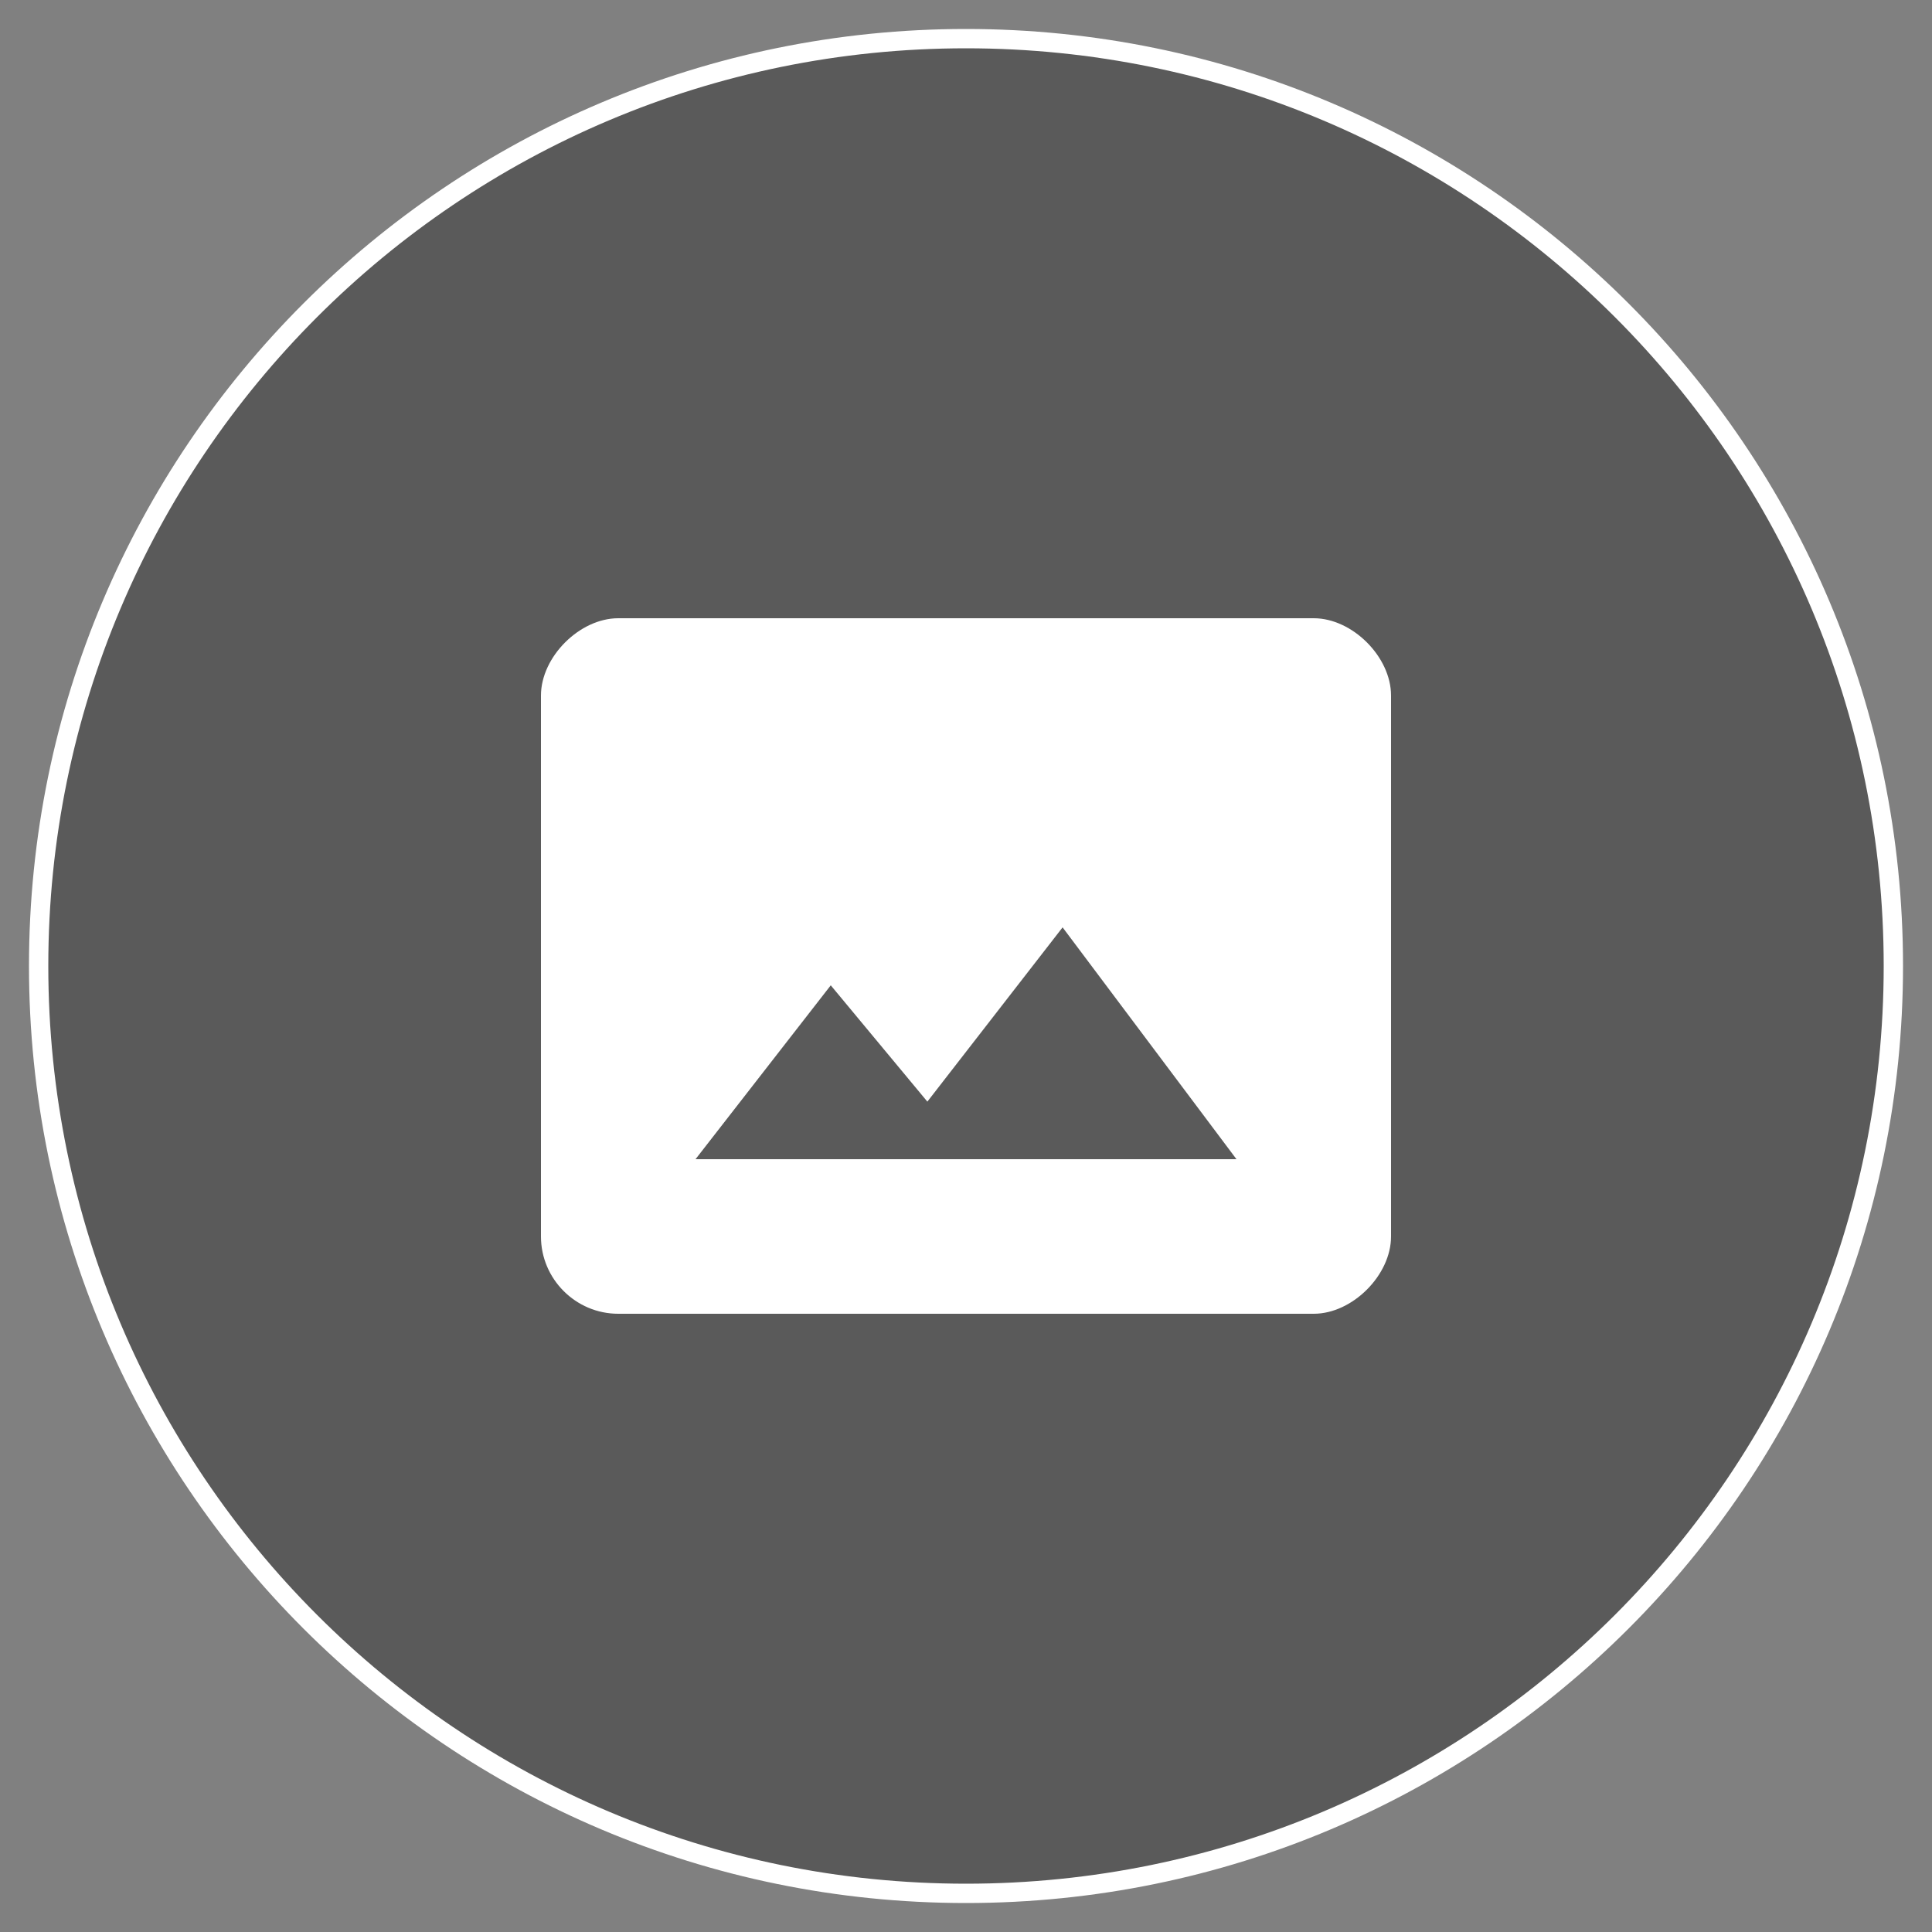 <svg width="50" height="50" viewBox="0 0 50 50" fill="none" xmlns="http://www.w3.org/2000/svg">
<rect x="0" y="0" width="50" height="50" fill="#808080" stroke="none"/>
<path fill-rule="evenodd" clip-rule="evenodd" d="M25 1C38.255 1 49 11.745 49 25C49 38.255 38.255 49 25 49C11.745 49 1 38.255 1 25C1 11.745 11.745 1 25 1Z" fill="black" fill-opacity="0.3" stroke="white" stroke-width="0.5"/>
<path d="M34 16H16C15 16 14 17 14 18V32C14 33.1 14.9 34 16 34H34C35 34 36 33 36 32V18C36 17 35 16 34 16ZM18 30L21.5 25.5L24 28.51L27.5 24L32 30H18Z" fill="white"/>
</svg>
